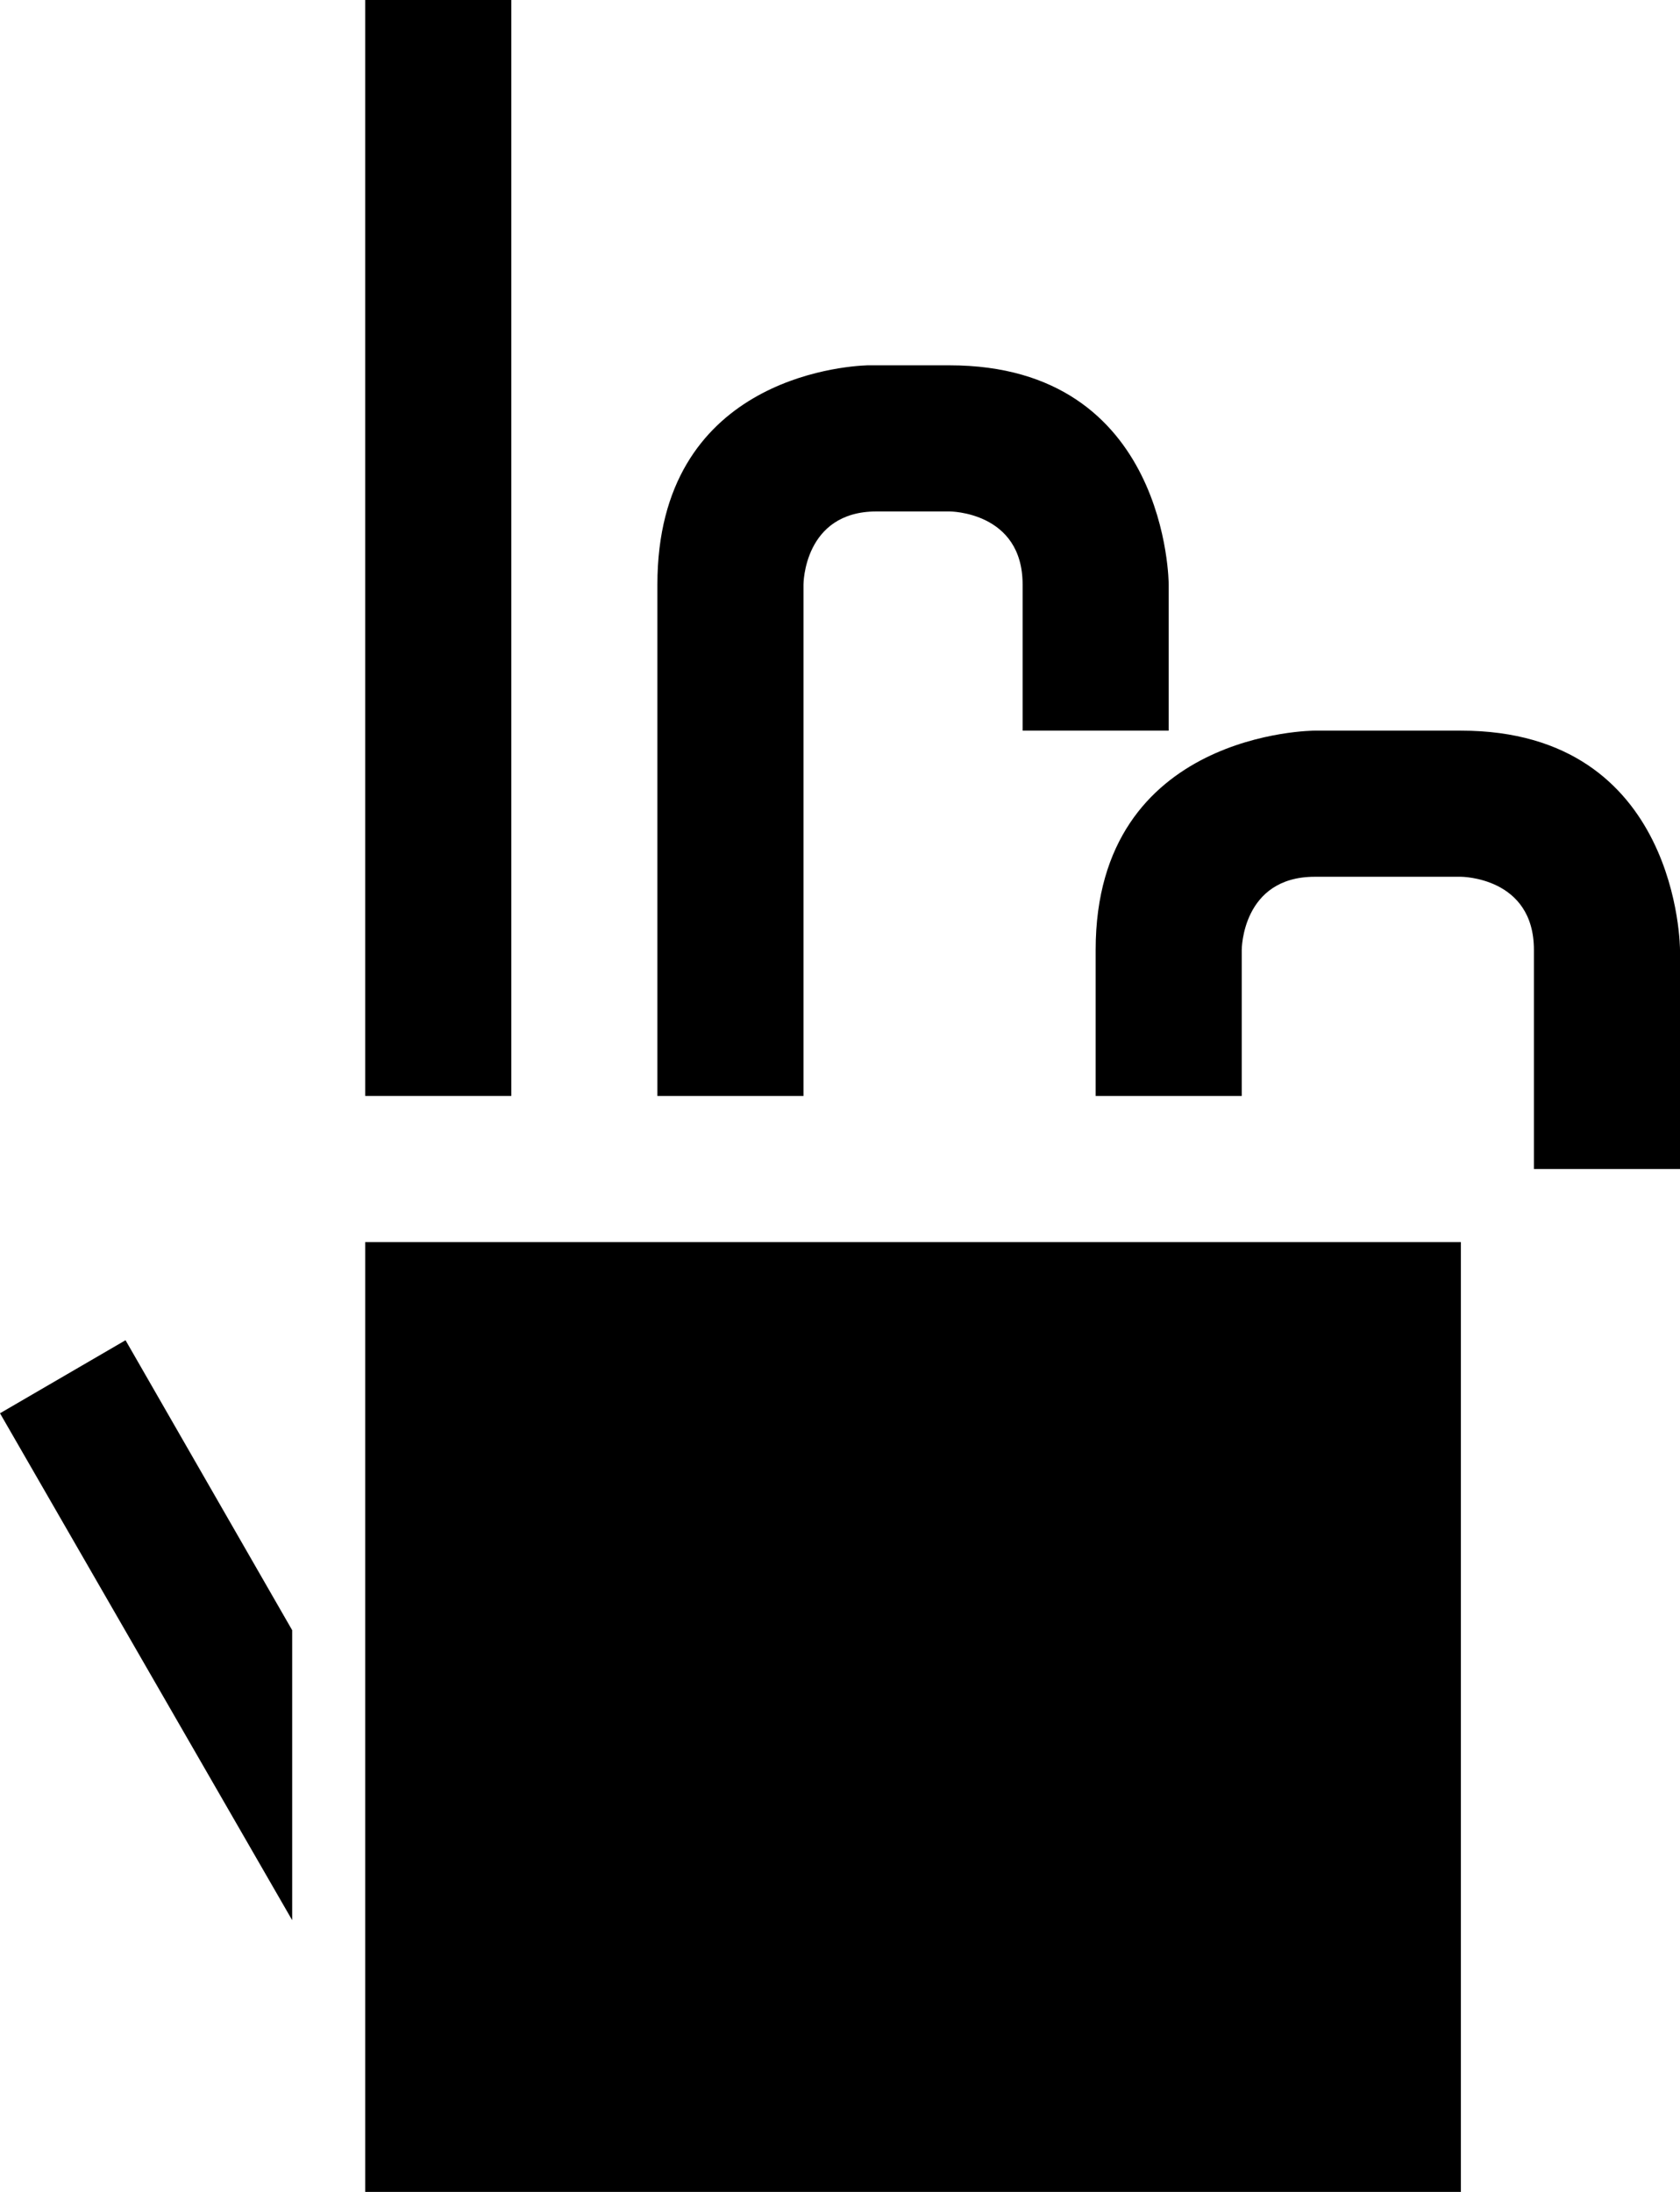 <?xml version="1.0" encoding="UTF-8" standalone="no"?>
<!-- Created with Inkscape (http://www.inkscape.org/) -->

<svg
   xmlns:dc="http://purl.org/dc/elements/1.1/"
   xmlns:cc="http://creativecommons.org/ns#"
   xmlns:rdf="http://www.w3.org/1999/02/22-rdf-syntax-ns#"
   xmlns:svg="http://www.w3.org/2000/svg"
   xmlns="http://www.w3.org/2000/svg"
   xmlns:sodipodi="http://sodipodi.sourceforge.net/DTD/sodipodi-0.dtd"
   xmlns:inkscape="http://www.inkscape.org/namespaces/inkscape"
   width="23"
   height="30"
   id="svg3198"
   sodipodi:version="0.32"
   inkscape:version="0.47 r22583"
   version="1.0"
   sodipodi:docname="01-06-011-01-05.svg"
   inkscape:output_extension="org.inkscape.output.svg.inkscape">
  <defs
     id="defs3200">
    <inkscape:perspective
       sodipodi:type="inkscape:persp3d"
       inkscape:vp_x="0 : 526.18109 : 1"
       inkscape:vp_y="0 : 1000 : 0"
       inkscape:vp_z="744.09448 : 526.18109 : 1"
       inkscape:persp3d-origin="372.04724 : 350.78739 : 1"
       id="perspective3206" />
  </defs>
  <sodipodi:namedview
     id="namedview3727"
     pagecolor="#ffffff"
     bordercolor="#666666"
     borderopacity="1.0"
     gridtolerance="10000"
     guidetolerance="10"
     objecttolerance="10"
     inkscape:pageopacity="0.0"
     inkscape:pageshadow="2"
     inkscape:zoom="17.158552"
     inkscape:cx="10.075208"
     inkscape:cy="15.435833"
     inkscape:document-units="px"
     inkscape:current-layer=""
     showgrid="true"
     inkscape:window-width="1099"
     inkscape:window-height="780"
     inkscape:window-x="4"
     inkscape:window-y="0"
     showborder="false"
     inkscape:window-maximized="0">
    <inkscape:grid
       type="xygrid"
       id="grid3208"
       visible="true"
       enabled="true"
       empspacing="5"
       snapvisiblegridlinesonly="true" />
  </sodipodi:namedview>
  <g
     inkscape:label="Layer 1"
     inkscape:groupmode="layer"
     id="">
    <rect
       style="fill:#000000;fill-opacity:1;stroke:none"
       id="base"
       width="15"
       height="13"
       x="5"
       y="17" />
    <rect
       style="fill:#000000;fill-opacity:1;stroke:none"
       id="index"
       width="2"
       height="15"
       x="5"
       y="0" />
    <path
       style="fill:#000000;fill-opacity:1;stroke:none"
       d="m 13,5 c 3,0 3,3 3,3 l 0,2 -2,0 0,-2 C 14,7 13,7 13,7 l -1,0 c -1,0 -1,1 -1,1 l 0,7 -2,0 0,-7 C 9,5.197 11.532,5.012 11.875,5 L 12,5 13,5 z"
       id="middle" />
    <path
       style="fill:#000000;fill-opacity:1;stroke:none"
       d="m 20,10 c 3,0 3,3 3,3 l 0,3 -2,0 0,-3 c 0,-1 -1,-1 -1,-1 l -2,0 c -1,0 -1,1 -1,1 l 0,2 -2,0 0,-2 c 0,-3 3,-3 3,-3 l 2,0 z"
       id="ring" />
    <path
       style="fill:#000000;fill-opacity:1;stroke:none"
       d="M 1.719,18.344 4,22.312 l 0,3.969 -4,-6.938 1.719,-1 z"
       id="thumb" />
  </g>
</svg>
